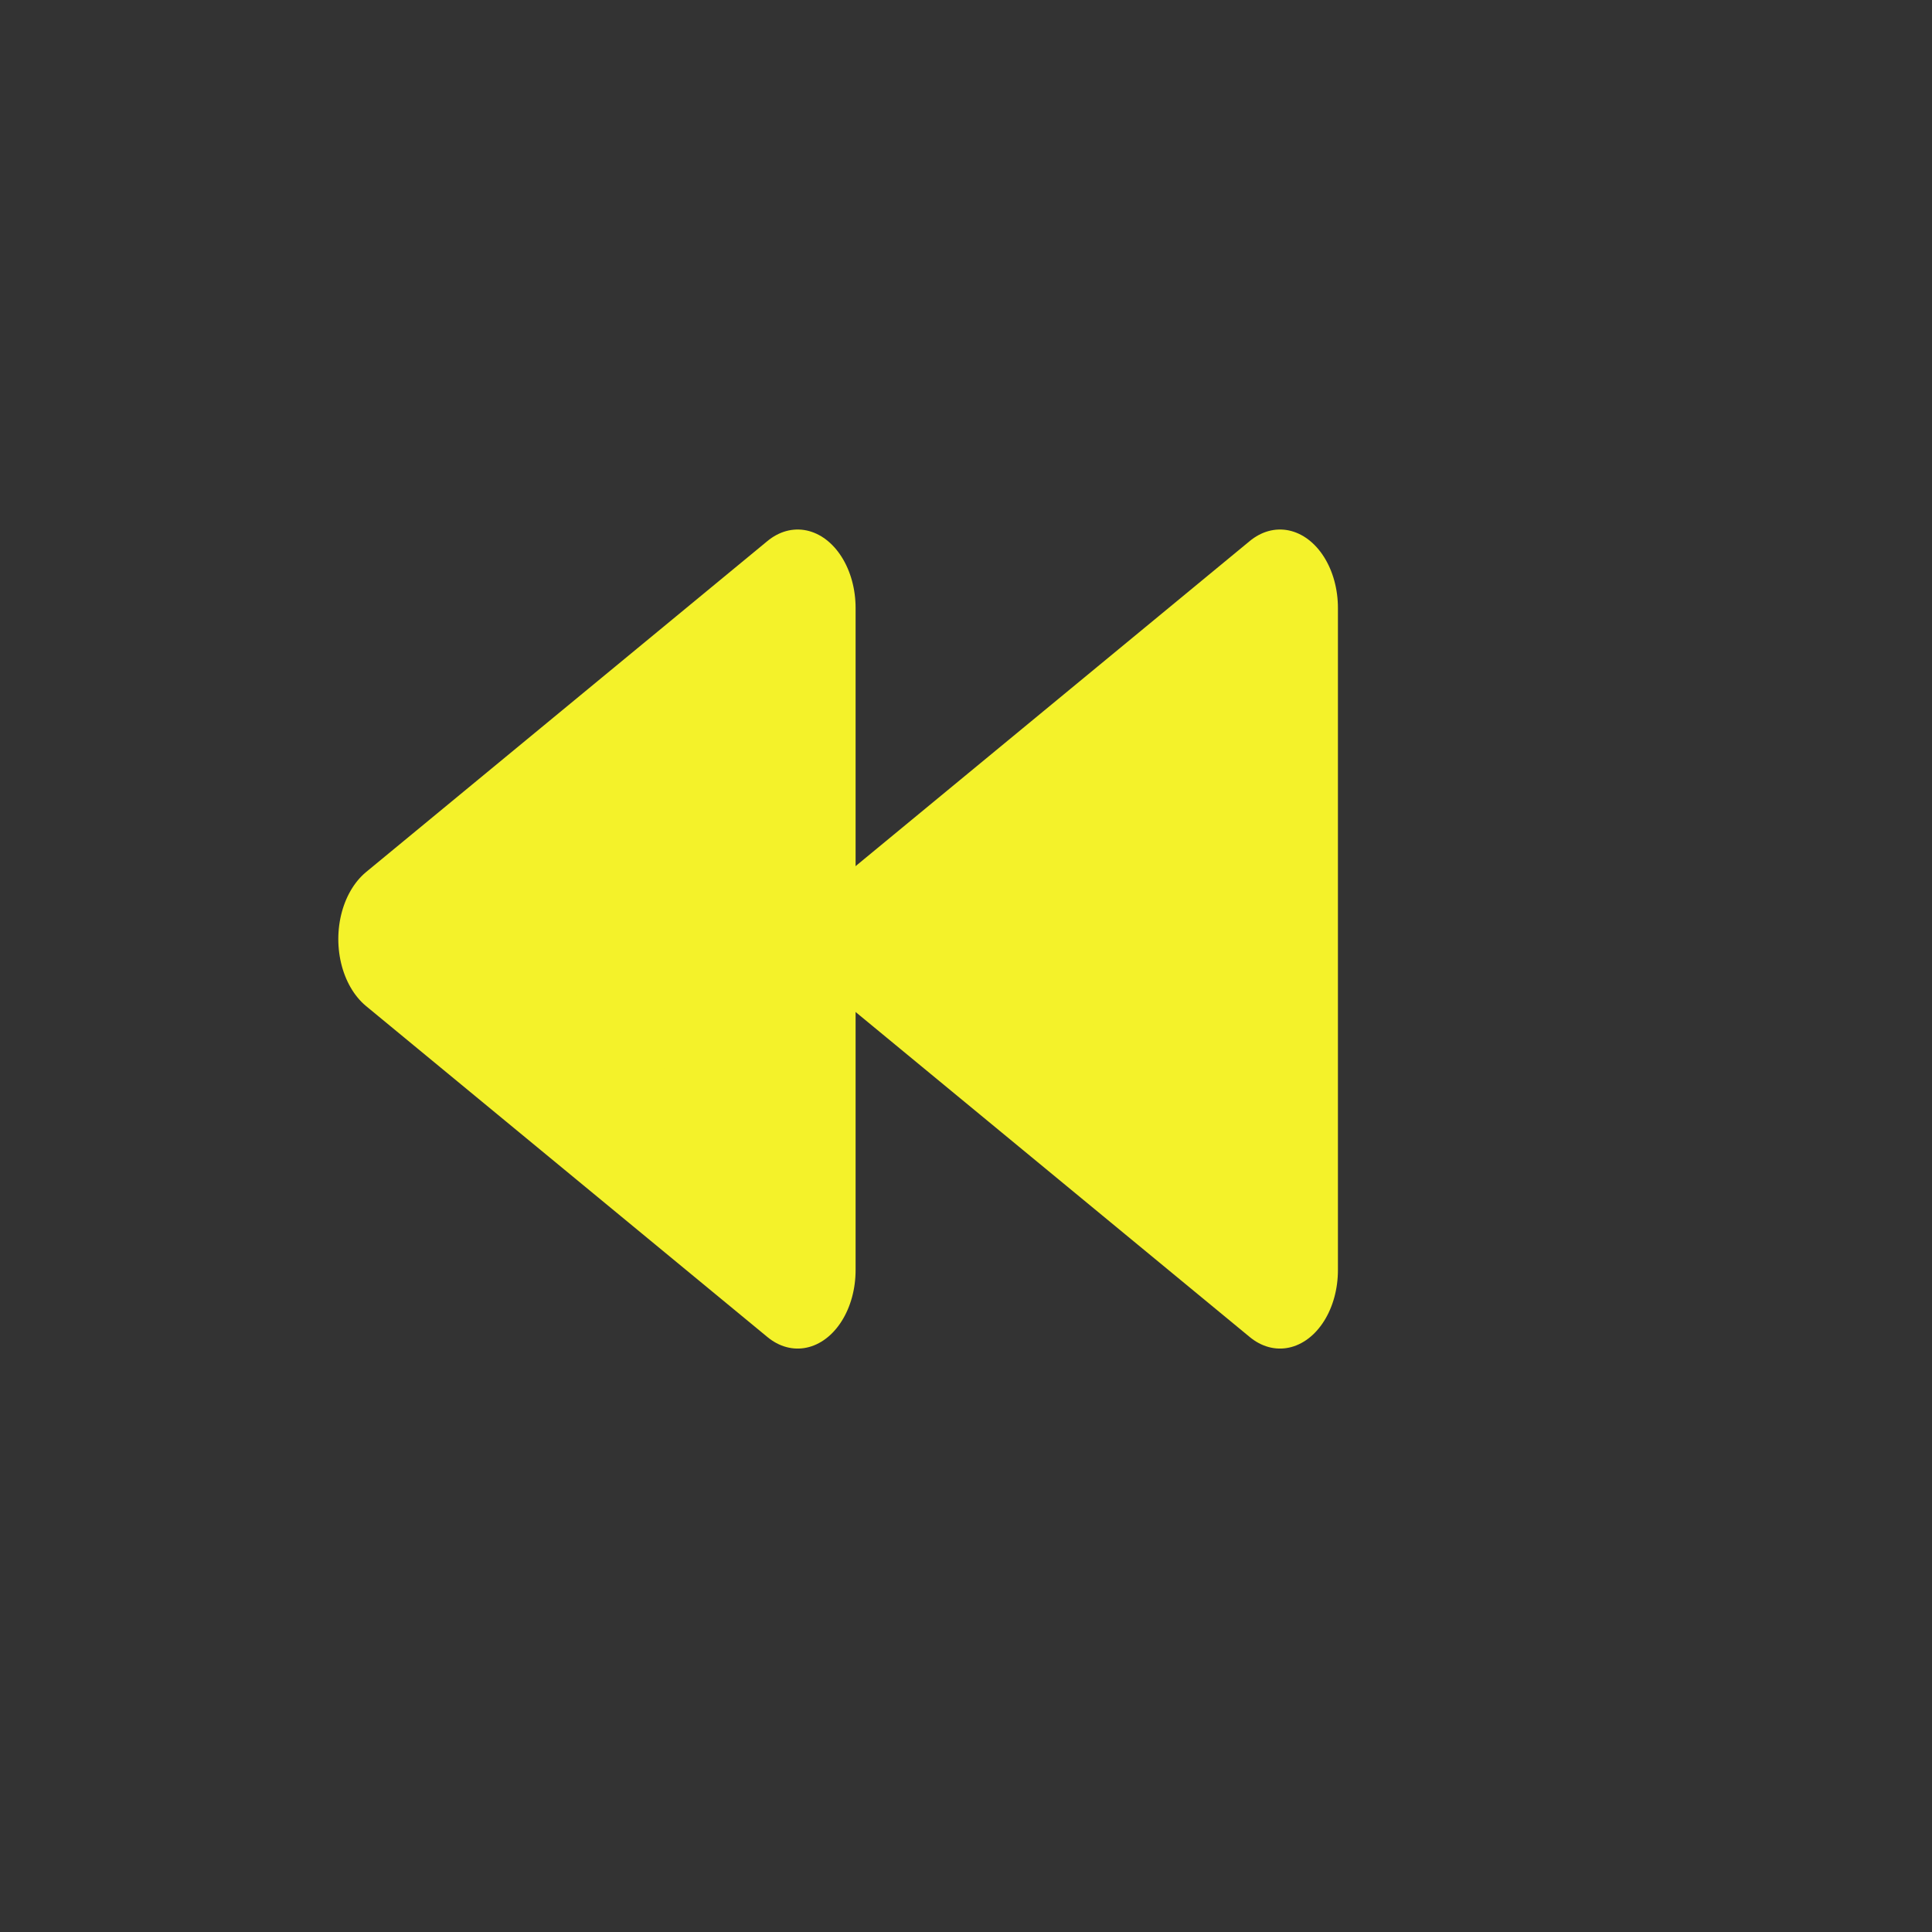<?xml version="1.0" encoding="UTF-8" standalone="no"?>
<!-- Created with Inkscape (http://www.inkscape.org/) -->

<svg
   xmlns:dc="http://purl.org/dc/elements/1.1/"
   xmlns:cc="http://creativecommons.org/ns#"
   xmlns:rdf="http://www.w3.org/1999/02/22-rdf-syntax-ns#"
   xmlns:svg="http://www.w3.org/2000/svg"
   xmlns="http://www.w3.org/2000/svg"
   xmlns:sodipodi="http://sodipodi.sourceforge.net/DTD/sodipodi-0.dtd"
   xmlns:inkscape="http://www.inkscape.org/namespaces/inkscape"
   width="9.878mm"
   height="9.878mm"
   viewBox="0 0 35 35"
   id="svg5234"
   version="1.1"
   inkscape:version="0.91 r13725"
   sodipodi:docname="back.svg">
  <rect x="0" y="0" width="35" height="35" fill="#333333" stroke="none"/>
  <defs
     id="defs5236" />
  <sodipodi:namedview
     id="base"
     pagecolor="#ffffff"
     bordercolor="#666666"
     borderopacity="1.0"
     inkscape:pageopacity="0.0"
     inkscape:pageshadow="2"
     inkscape:zoom="1.4"
     inkscape:cx="-129.70827"
     inkscape:cy="52.390897"
     inkscape:document-units="px"
     inkscape:current-layer="layer1"
     showgrid="false"
     fit-margin-top="0"
     fit-margin-left="0"
     fit-margin-right="0"
     fit-margin-bottom="0"
     inkscape:window-width="1366"
     inkscape:window-height="741"
     inkscape:window-x="0"
     inkscape:window-y="27"
     inkscape:window-maximized="1" />
  <g
     inkscape:label="Tavolo 1"
     inkscape:groupmode="layer"
     id="layer1"
     transform="translate(-548.214,-489.148)">
    <g
       style="fill:#f4f22a;fill-opacity:1;stroke:#f4f22a;stroke-linecap:butt;stroke-linejoin:round;stroke-opacity:1"
       transform="matrix(0.606,0,0,0.821,-1126.991,-423.51)"
       id="g5150">
      <g
         style="fill:#f4f22a;fill-opacity:1;stroke:#f4f22a;stroke-opacity:1"
         transform="translate(-2.371,-1.7382813e-5)"
         id="g5152">
        <path
           style="fill:#f4f22a;fill-opacity:1;fill-rule:evenodd;stroke:#f4f22a;stroke-width:3.464px;stroke-linecap:butt;stroke-linejoin:round;stroke-opacity:1"
           d="m 2805,1125.058 0,14.609 -12,-7.304 z"
           id="path5154"
           inkscape:connector-curvature="0" />
        <path
           inkscape:connector-curvature="0"
           id="path5156"
           d="m 2790.581,1125.058 0,14.609 -12,-7.304 z"
           style="fill:#f4f22a;fill-opacity:1;fill-rule:evenodd;stroke:#f4f22a;stroke-width:3.464px;stroke-linecap:butt;stroke-linejoin:round;stroke-opacity:1" />
      </g>
    </g>
  </g>
</svg>
